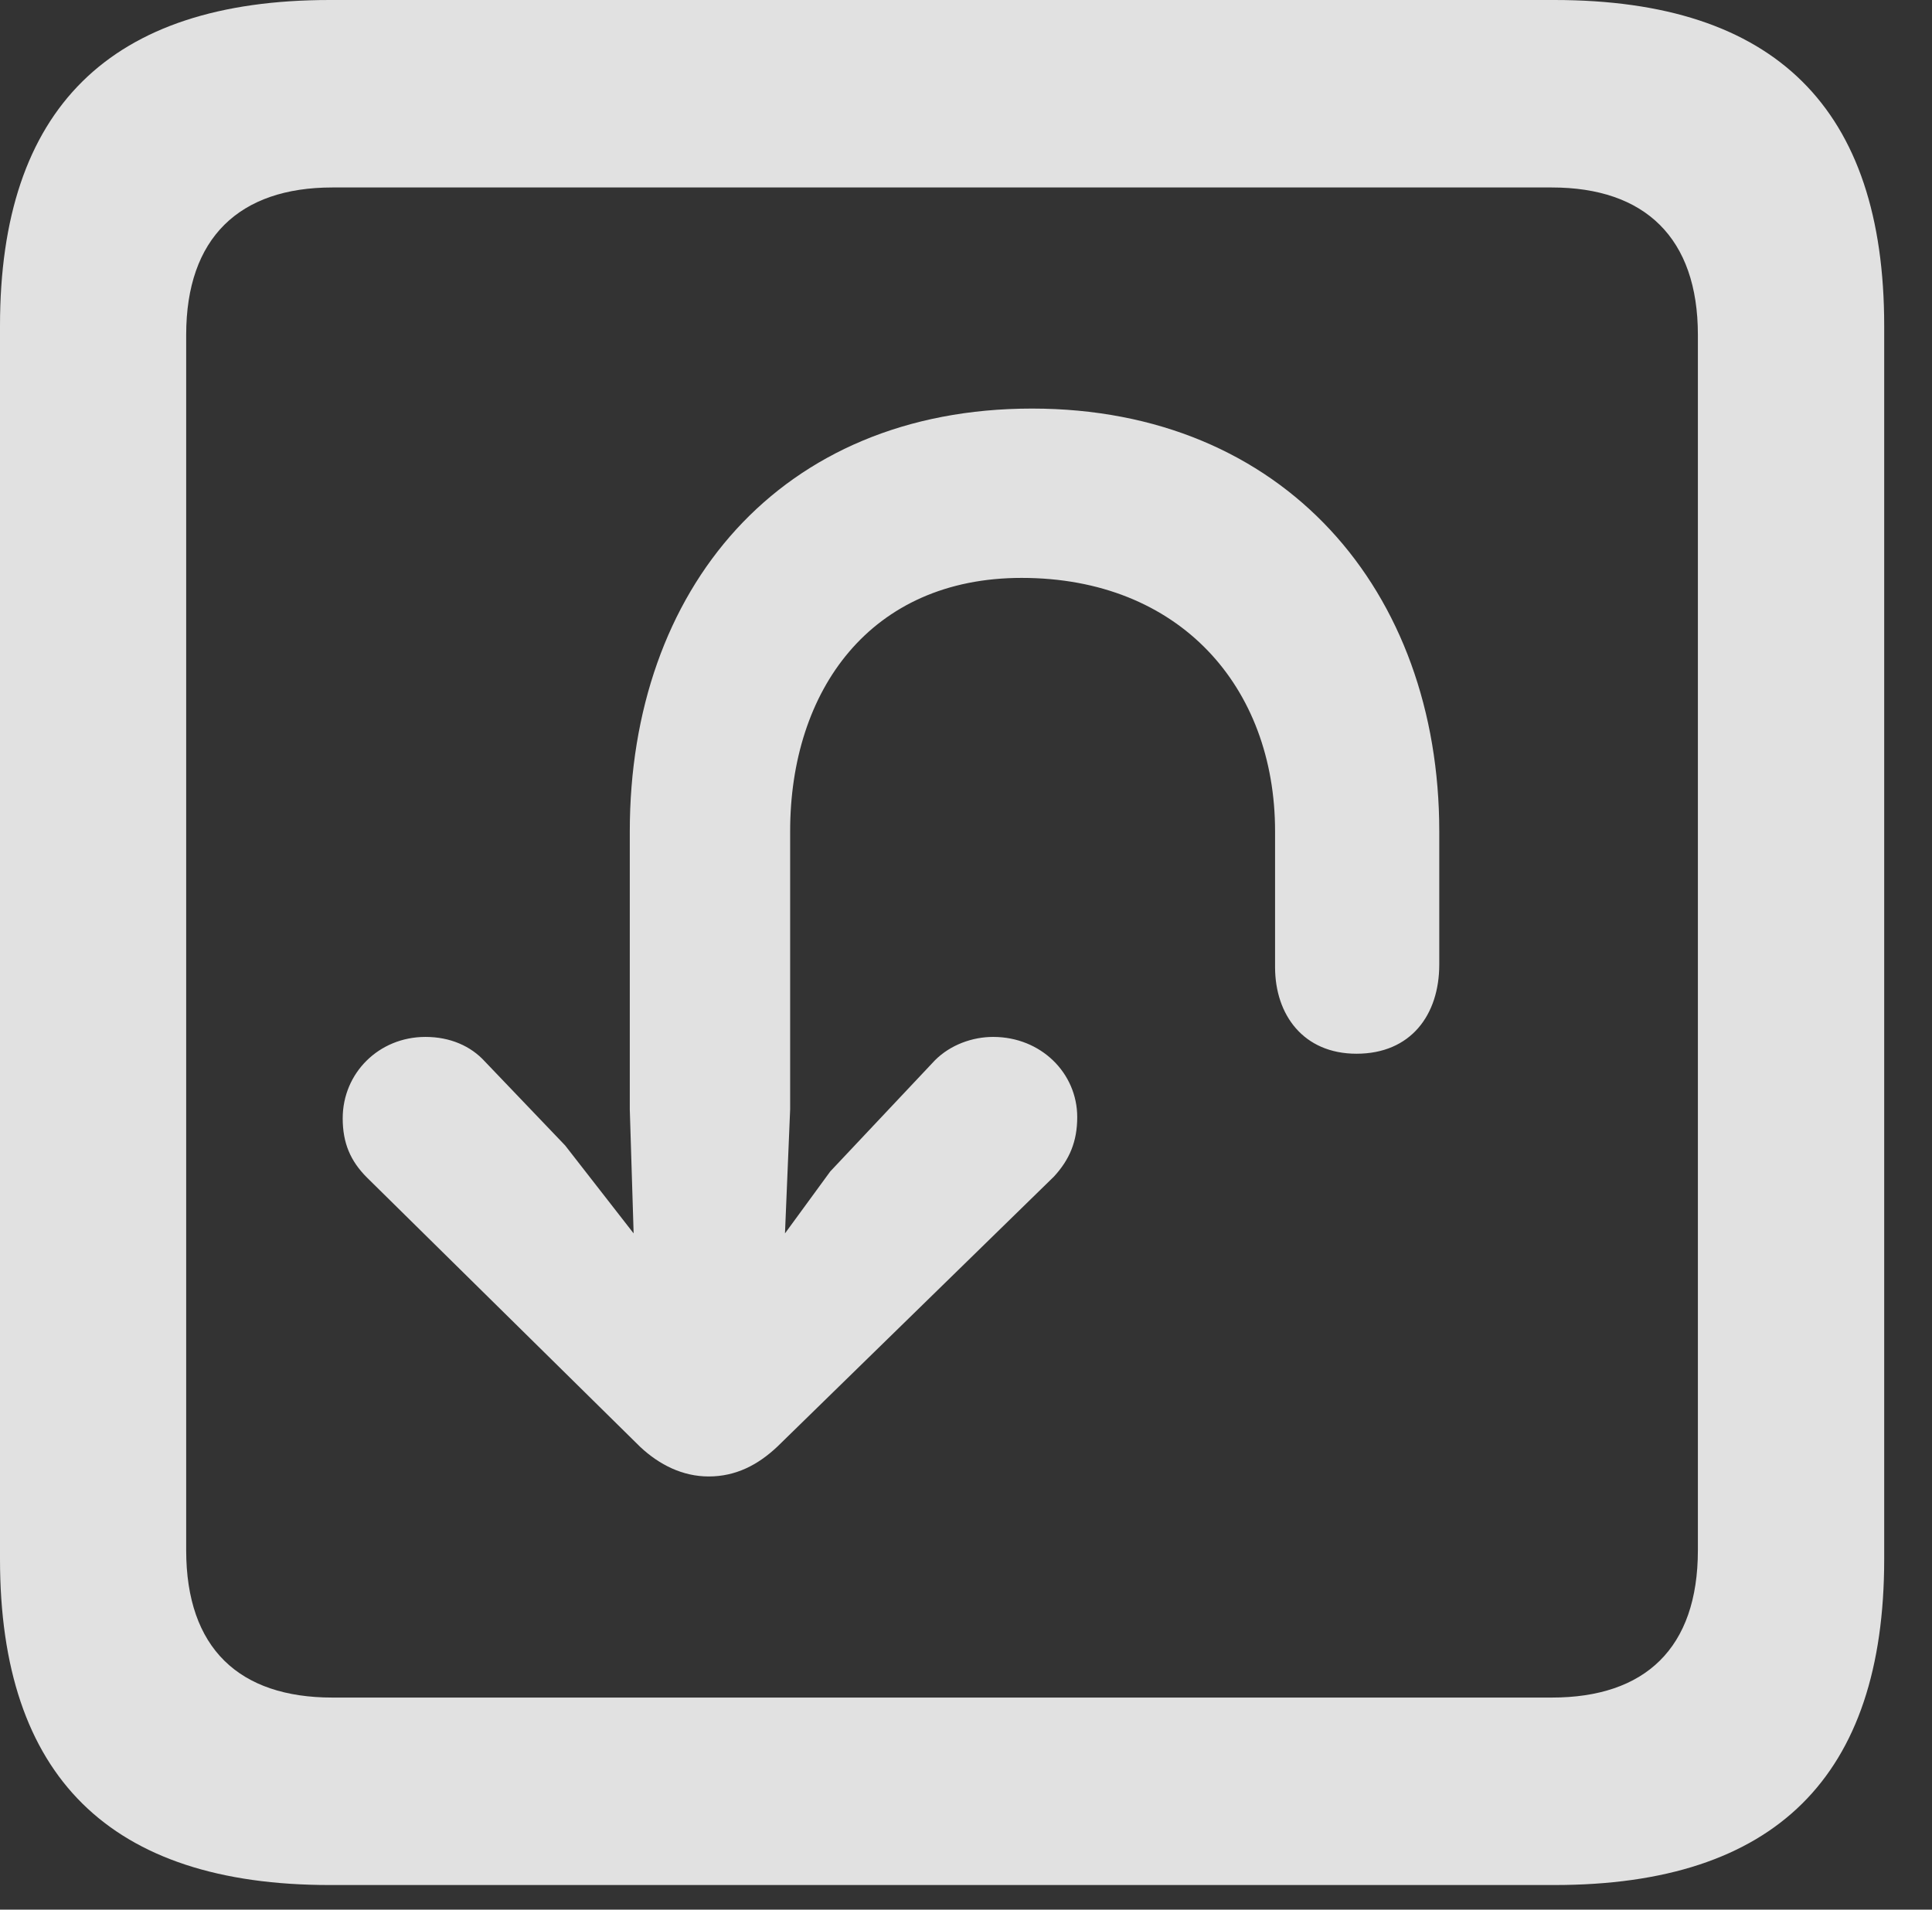 <?xml version="1.0" encoding="UTF-8"?>
<!--Generator: Apple Native CoreSVG 232.5-->
<!DOCTYPE svg
PUBLIC "-//W3C//DTD SVG 1.1//EN"
       "http://www.w3.org/Graphics/SVG/1.1/DTD/svg11.dtd">
<svg version="1.1" xmlns="http://www.w3.org/2000/svg" xmlns:xlink="http://www.w3.org/1999/xlink" width="14.59" height="14.424">
 <rect width="100%" height="100%" fill="#333333" stroke="none"/>
 <g>
  <rect height="14.424" opacity="0" width="14.59" x="0" y="0"/>
  <path d="M2.49 14.238L11.738 14.238C13.408 14.238 14.229 13.418 14.229 11.777L14.229 2.461C14.229 0.82 13.408 0 11.738 0L2.49 0C0.83 0 0 0.82 0 2.461L0 11.777C0 13.418 0.83 14.238 2.49 14.238ZM2.51 12.822C1.807 12.822 1.406 12.451 1.406 11.709L1.406 2.529C1.406 1.797 1.807 1.416 2.51 1.416L11.719 1.416C12.422 1.416 12.822 1.797 12.822 2.529L12.822 11.709C12.822 12.451 12.422 12.822 11.719 12.822Z" fill="#ffffff" fill-opacity="0.85"/>
  <path d="M7.793 3.086C5.889 3.086 4.756 4.453 4.756 6.279L4.756 8.379L4.785 9.316L4.268 8.652L3.662 8.018C3.555 7.9 3.398 7.832 3.213 7.832C2.861 7.832 2.588 8.105 2.588 8.447C2.588 8.633 2.646 8.77 2.773 8.896L4.834 10.928C4.98 11.065 5.156 11.152 5.352 11.152C5.557 11.152 5.723 11.065 5.869 10.928L7.959 8.887C8.076 8.76 8.135 8.623 8.135 8.438C8.135 8.105 7.861 7.832 7.5 7.832C7.344 7.832 7.178 7.891 7.061 8.008L6.27 8.848L5.928 9.316L5.967 8.379L5.967 6.279C5.967 5.215 6.572 4.365 7.715 4.365C8.906 4.365 9.629 5.186 9.629 6.279C9.629 6.338 9.629 7.275 9.629 7.305C9.629 7.666 9.844 7.959 10.244 7.959C10.654 7.959 10.869 7.666 10.869 7.285C10.869 7.246 10.869 6.338 10.869 6.279C10.869 4.463 9.697 3.086 7.793 3.086Z" fill="#ffffff" fill-opacity="0.85"/>
 </g>
</svg>
